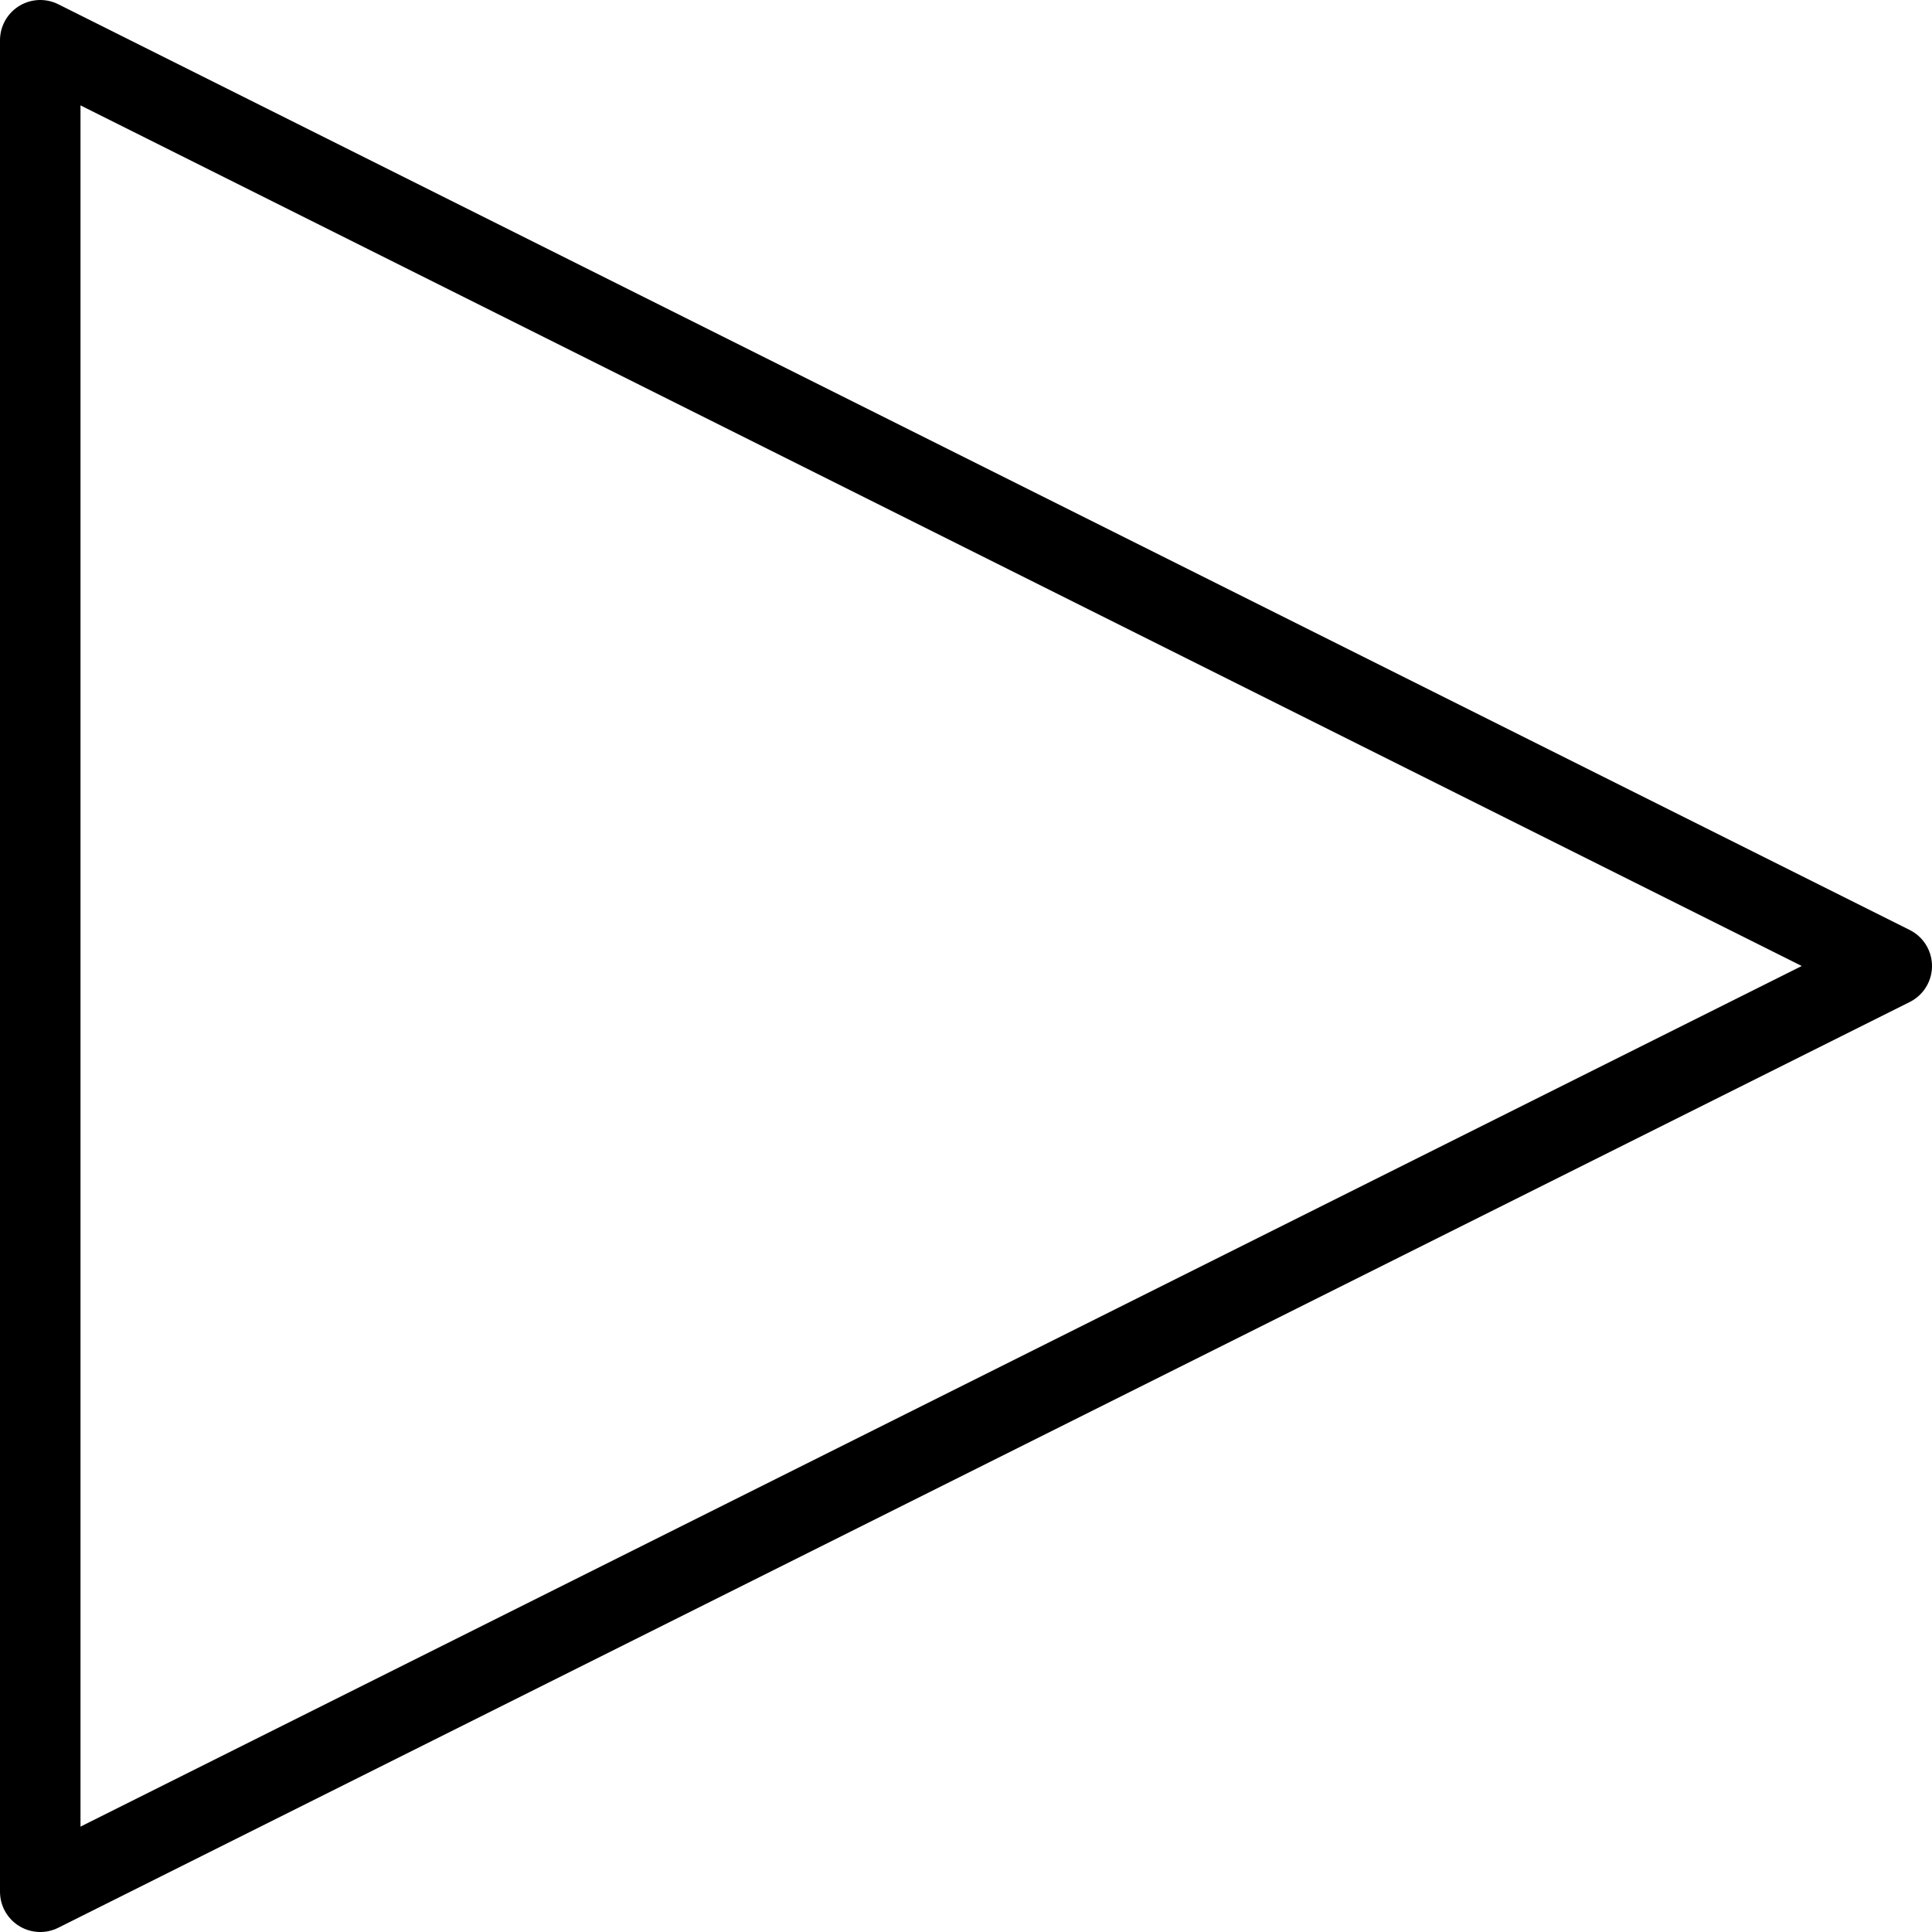 <svg xmlns="http://www.w3.org/2000/svg" viewBox="0 0 144 144"><polygon points="3 3 141 72 3 141 3 3" style="fill:none;stroke:#000;stroke-linecap:round;stroke-linejoin:round;stroke-width:6px"/><rect width="144" height="144" style="fill:none"/></svg>